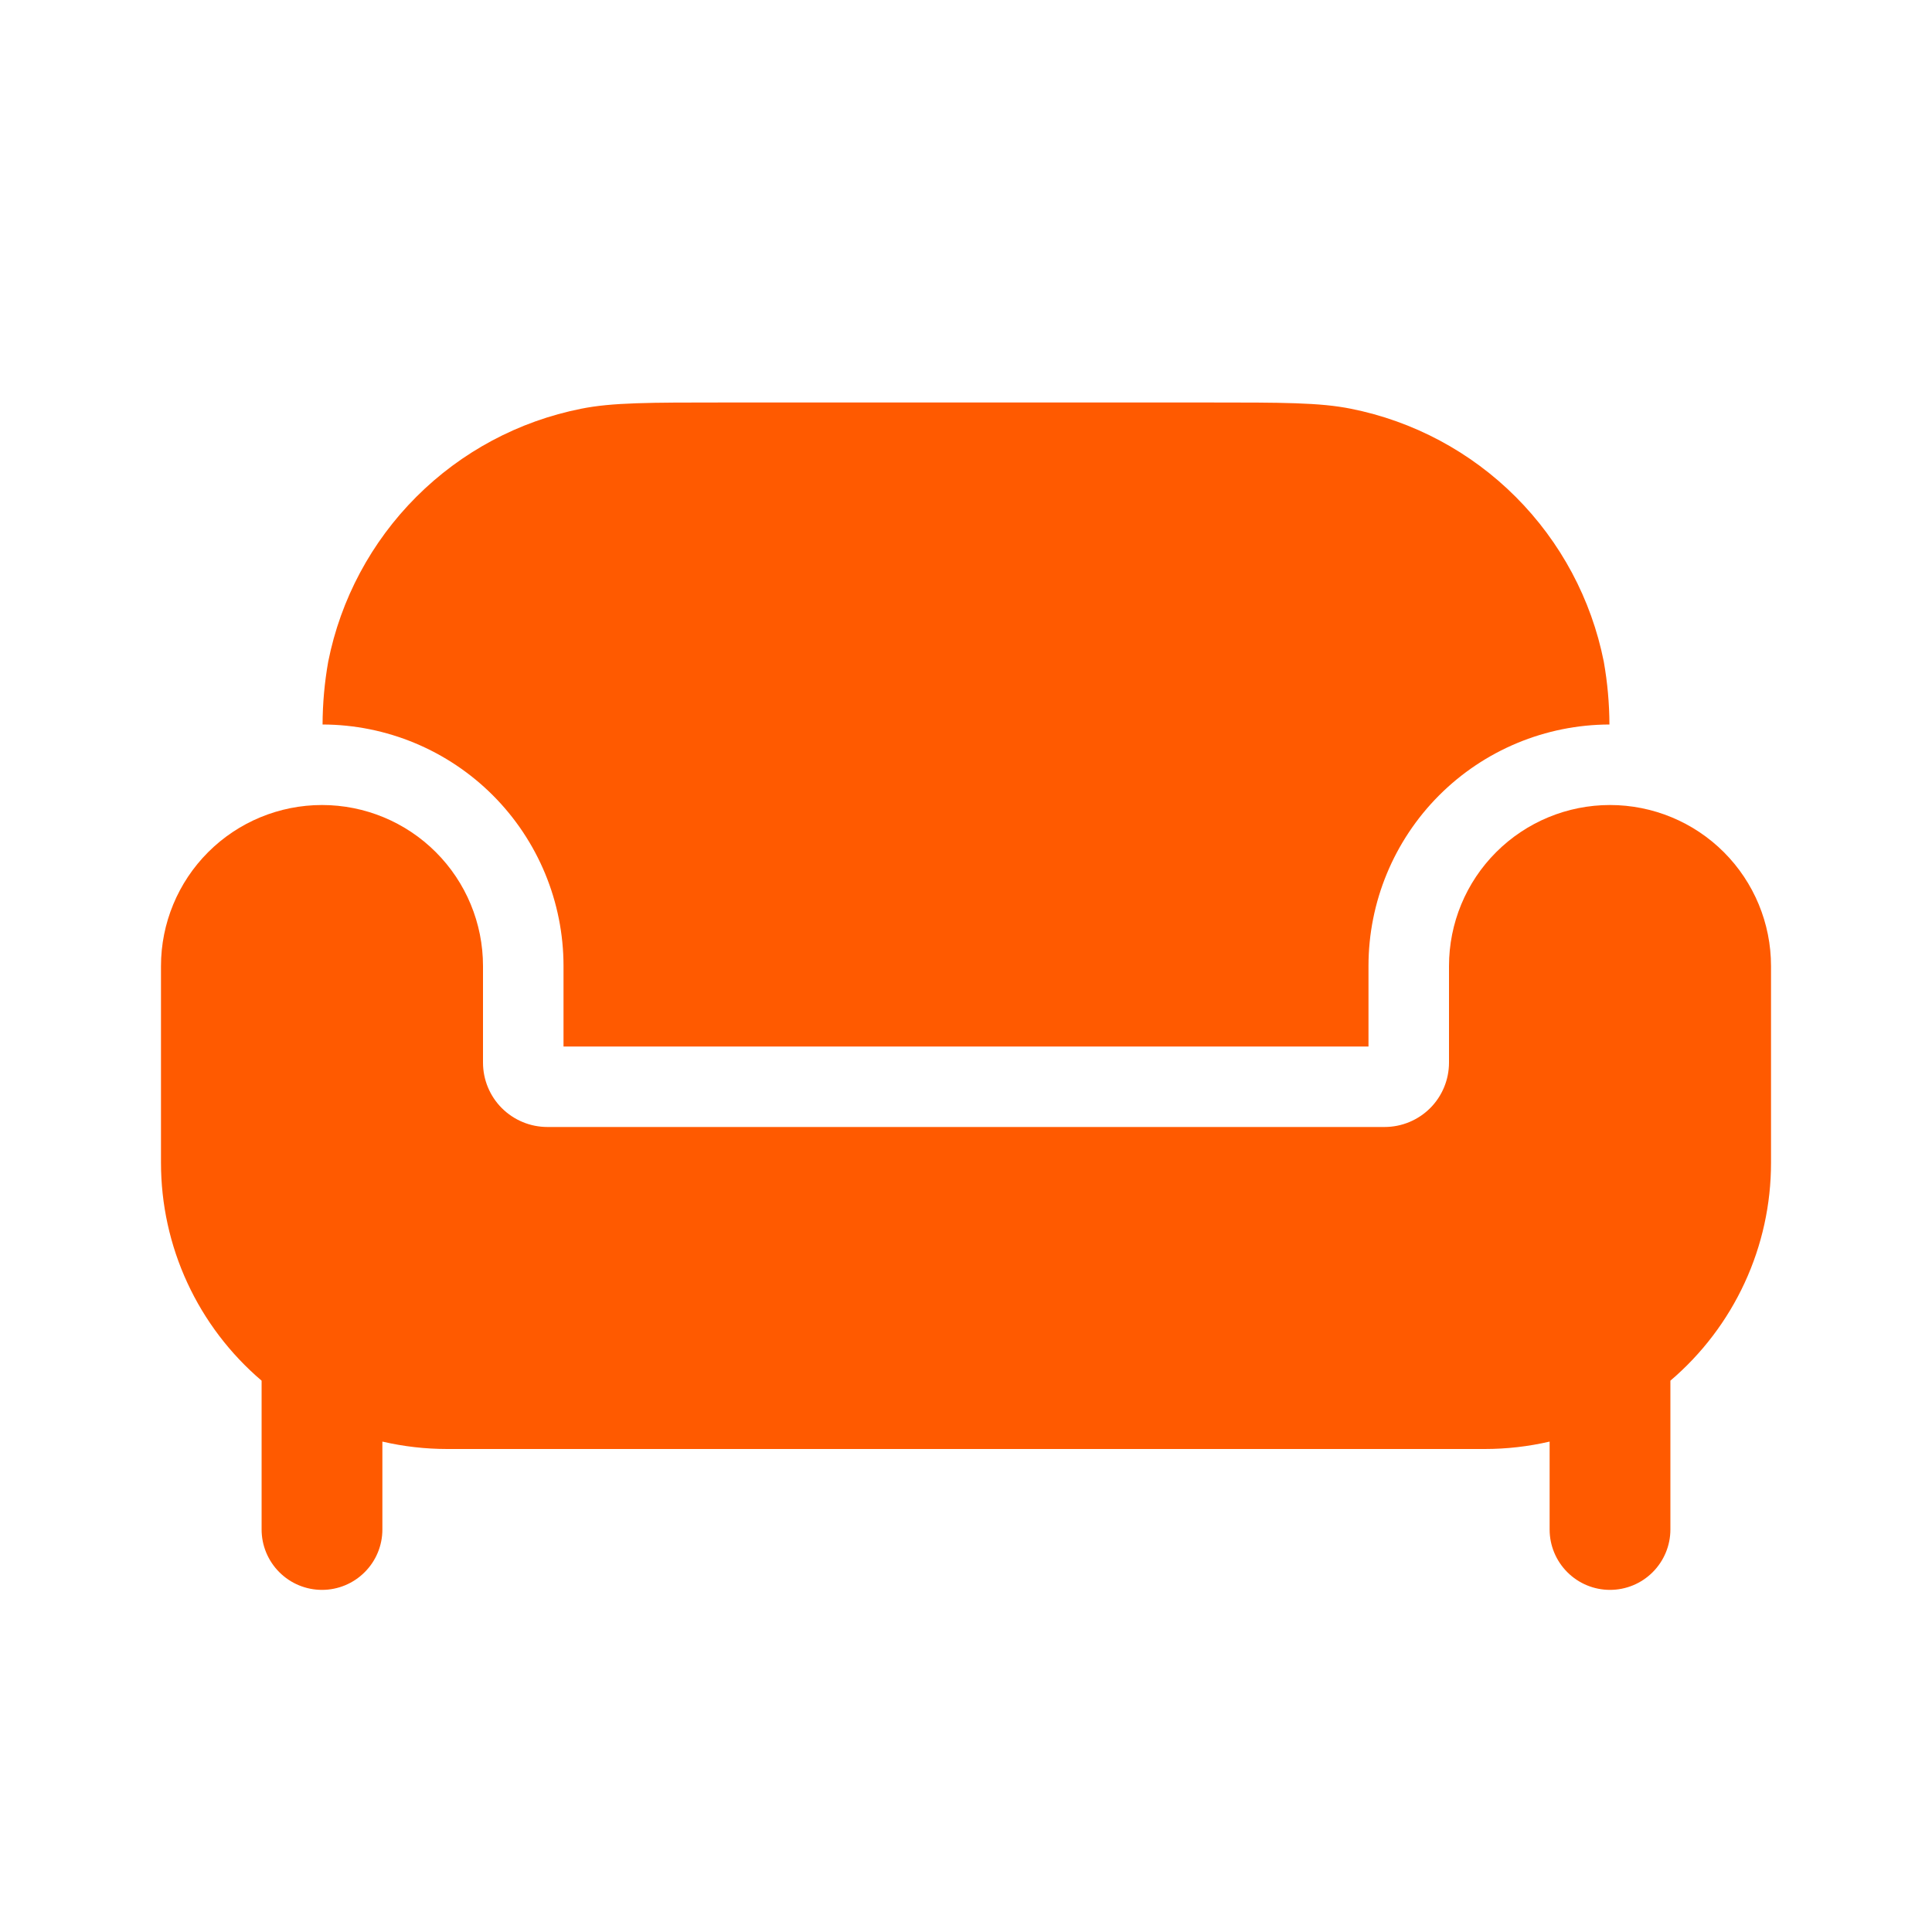 <svg width="49" height="49" viewBox="0 0 49 49" fill="none" xmlns="http://www.w3.org/2000/svg">
<path d="M14.292 24.5V26.542H34.708V24.5C34.708 22.878 35.352 21.322 36.497 20.174C37.643 19.026 39.197 18.379 40.819 18.375C40.817 17.841 40.769 17.308 40.676 16.782C40.361 15.198 39.583 13.743 38.441 12.601C37.299 11.458 35.843 10.681 34.259 10.366C33.471 10.208 32.524 10.208 30.625 10.208H18.375C16.476 10.208 15.529 10.208 14.741 10.366C13.156 10.681 11.701 11.458 10.559 12.601C9.417 13.743 8.639 15.198 8.324 16.782C8.231 17.308 8.183 17.841 8.181 18.375C9.803 18.379 11.357 19.026 12.503 20.174C13.648 21.322 14.292 22.878 14.292 24.5Z" fill="#FF5A00"/>
<path d="M37.657 36.75H11.344C10.79 36.75 10.238 36.687 9.698 36.562V38.792C9.698 39.198 9.537 39.587 9.249 39.874C8.962 40.162 8.573 40.323 8.167 40.323C7.761 40.323 7.371 40.162 7.084 39.874C6.797 39.587 6.635 39.198 6.635 38.792V35.017C5.835 34.336 5.192 33.489 4.751 32.534C4.31 31.58 4.083 30.541 4.083 29.49V24.5C4.083 23.417 4.514 22.378 5.279 21.613C6.045 20.847 7.084 20.417 8.167 20.417C9.25 20.417 10.288 20.847 11.054 21.613C11.82 22.378 12.25 23.417 12.25 24.5V26.95C12.25 27.383 12.422 27.799 12.728 28.105C13.035 28.411 13.45 28.583 13.883 28.583H35.117C35.55 28.583 35.965 28.411 36.272 28.105C36.578 27.799 36.75 27.383 36.75 26.95V24.5C36.75 23.417 37.18 22.378 37.946 21.613C38.712 20.847 39.75 20.417 40.833 20.417C41.916 20.417 42.955 20.847 43.721 21.613C44.486 22.378 44.917 23.417 44.917 24.5V29.49C44.918 30.541 44.69 31.58 44.249 32.534C43.808 33.489 43.165 34.336 42.365 35.017V38.792C42.365 39.198 42.203 39.587 41.916 39.874C41.629 40.162 41.239 40.323 40.833 40.323C40.427 40.323 40.038 40.162 39.751 39.874C39.464 39.587 39.302 39.198 39.302 38.792V36.562C38.762 36.687 38.21 36.75 37.657 36.75Z" fill="#FF5A00"/>
</svg>
